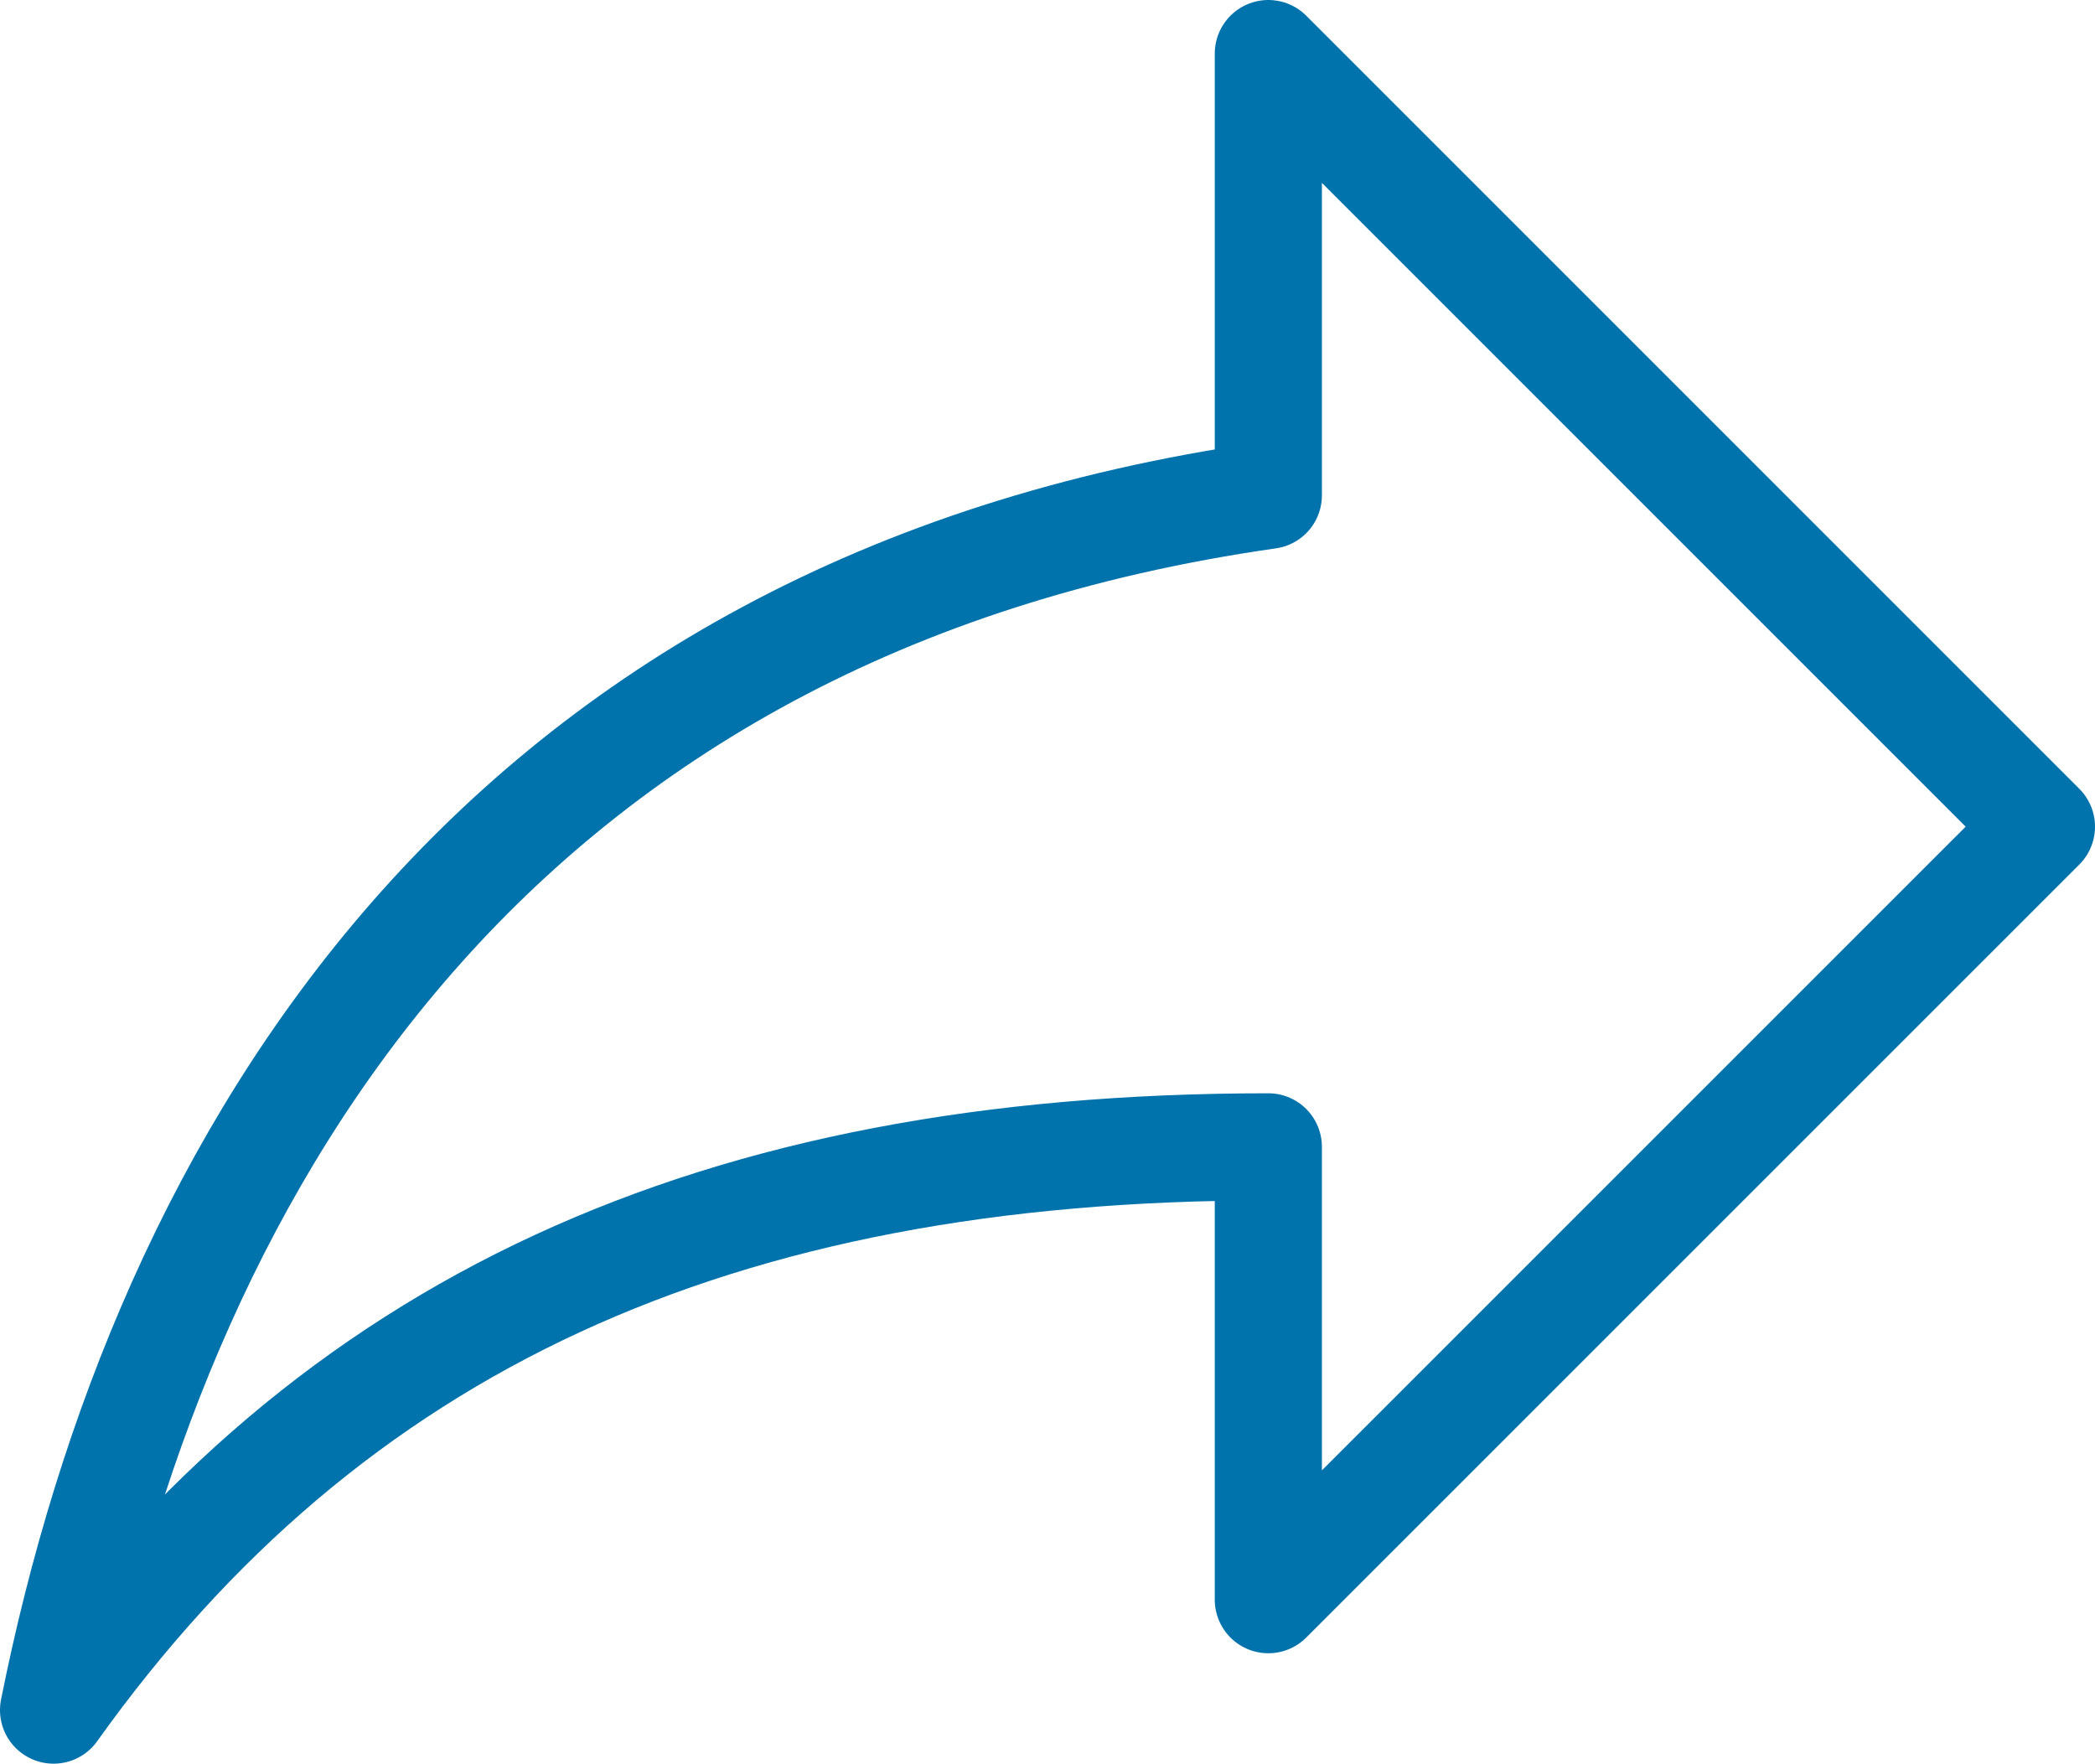 <svg xmlns="http://www.w3.org/2000/svg" width="29.332" height="24.693" viewBox="0 0 29.332 24.693"><defs><style>.a{fill:none;stroke:#0072ac;stroke-linecap:round;stroke-linejoin:round;stroke-width:1.5px;}</style></defs><path class="a" d="M20.008,11.185V5L30.832,15.824,20.008,26.647v-6.34c-7.731,0-13.143,2.474-17.008,7.886C4.546,20.462,9.185,12.731,20.008,11.185Z" transform="translate(-2.25 -4.25)"/></svg>